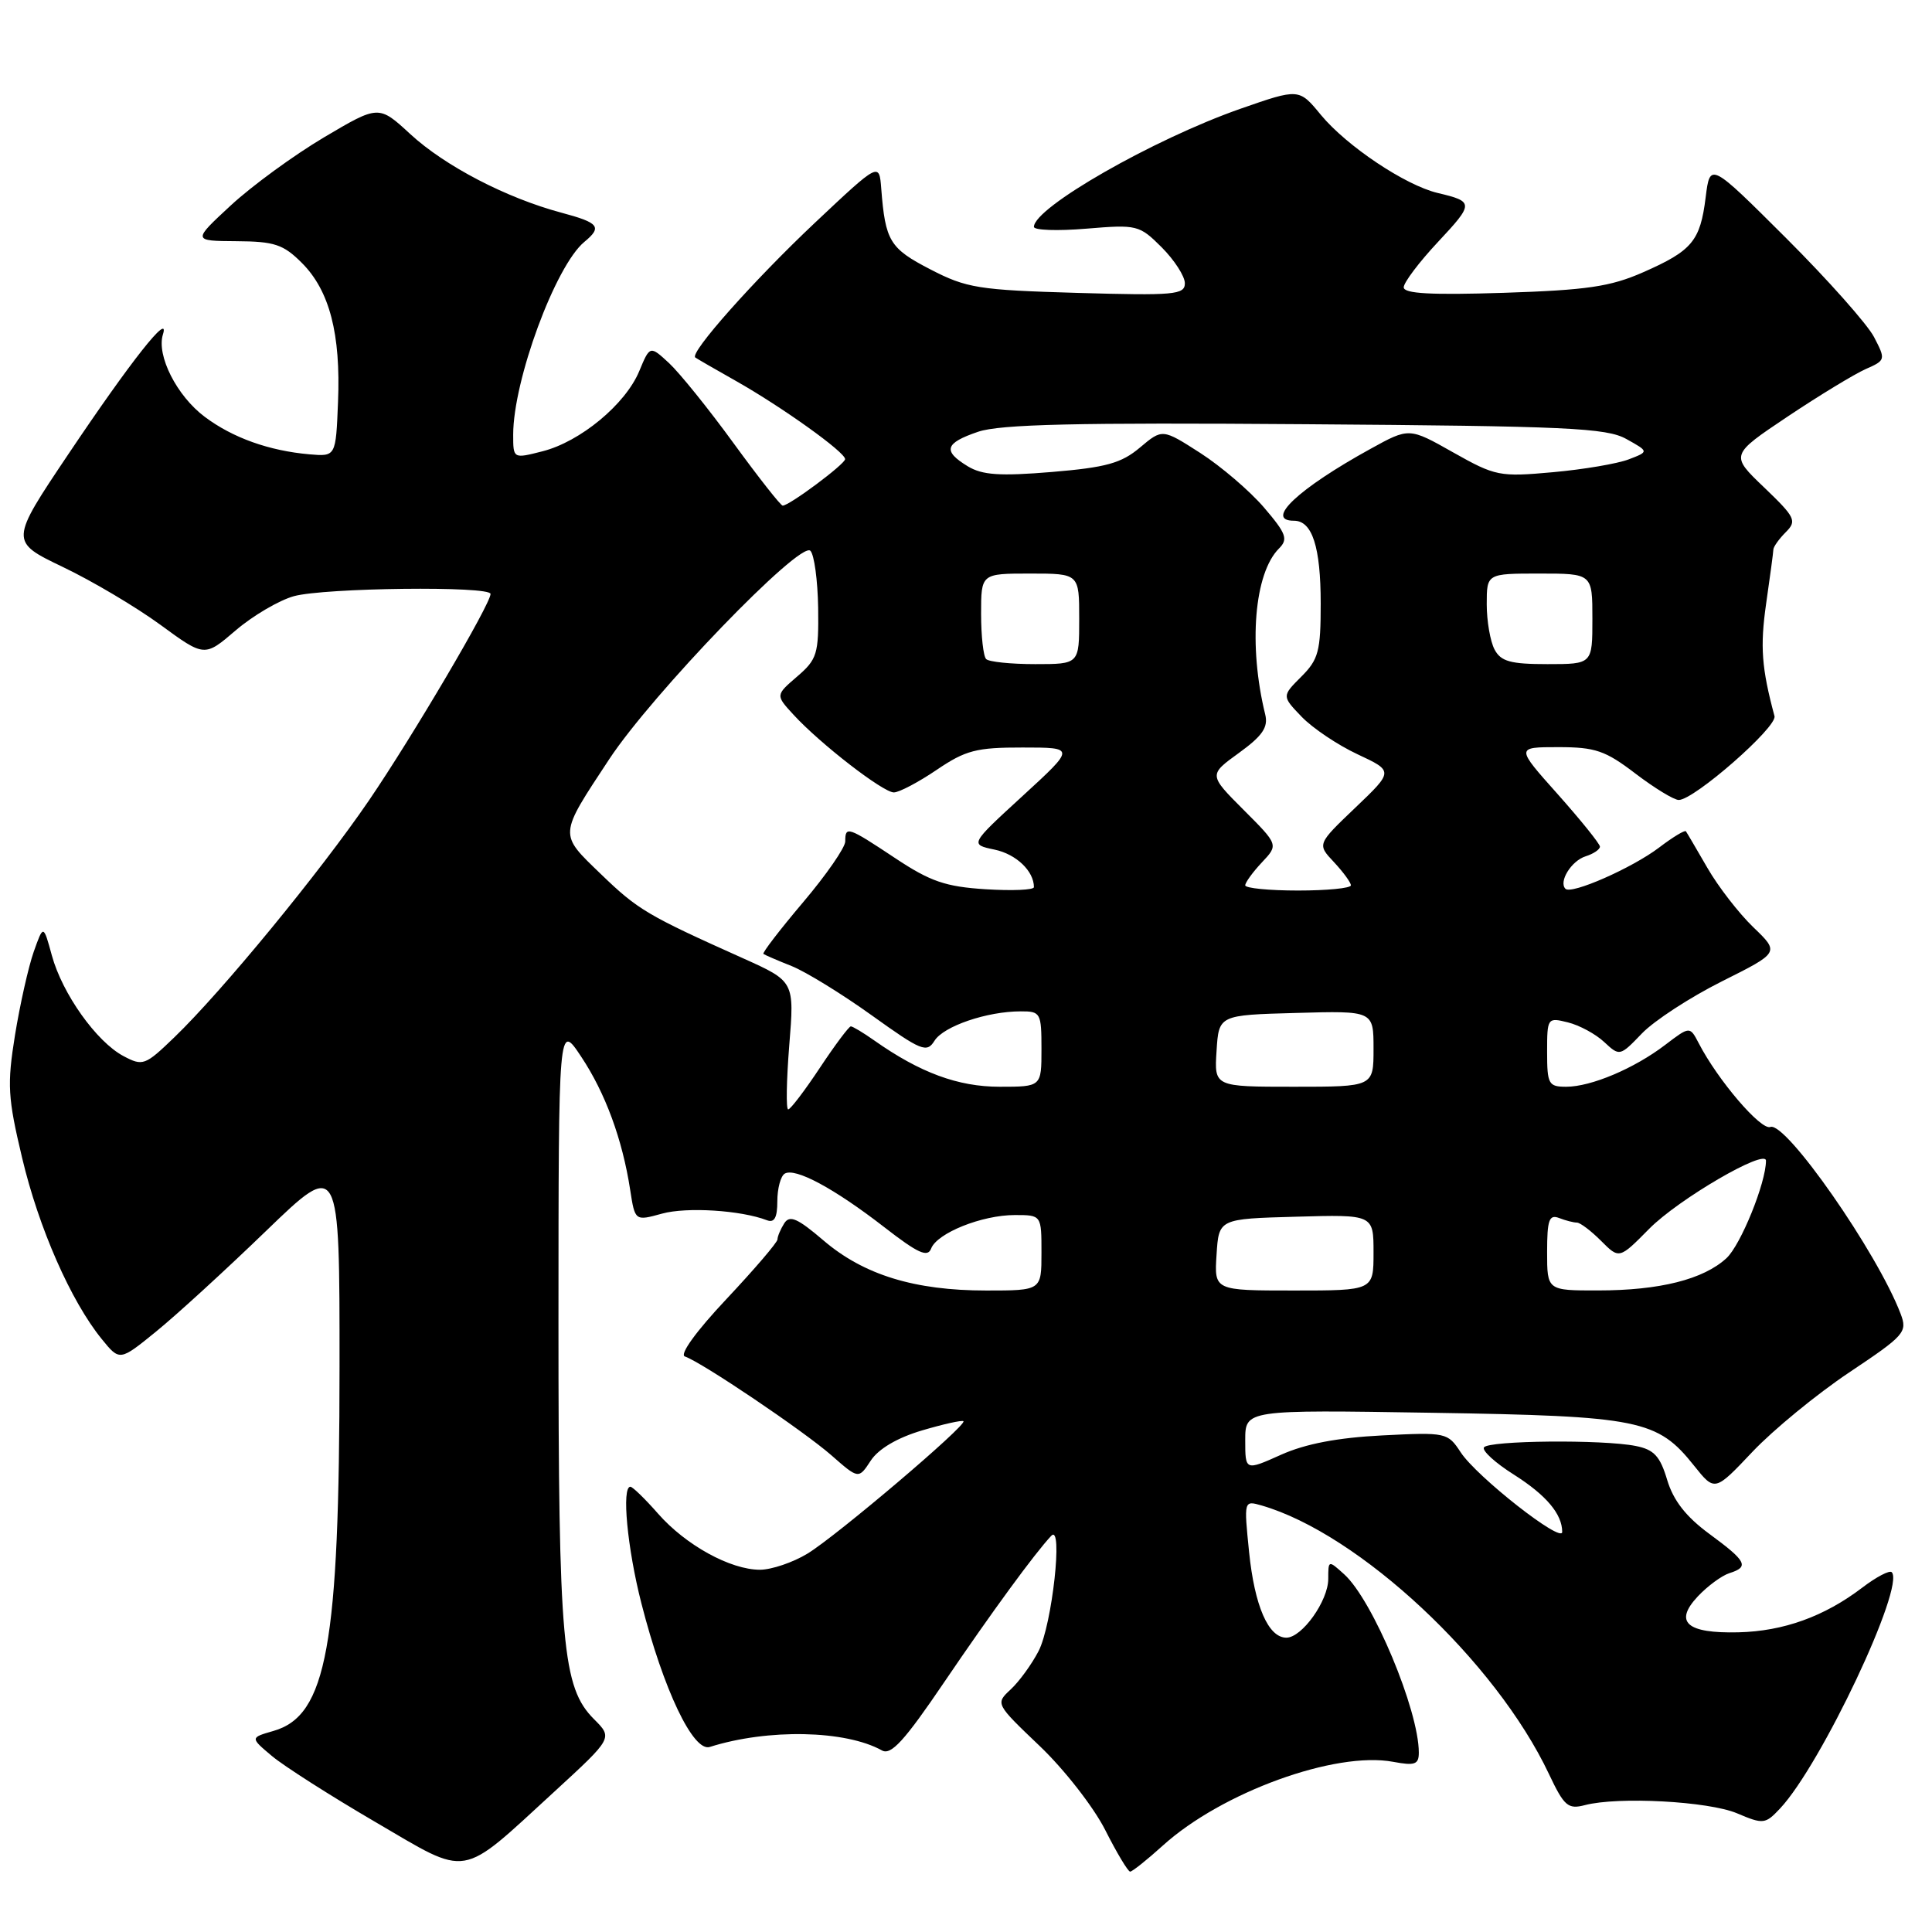 <?xml version="1.0" encoding="UTF-8" standalone="no"?>
<!DOCTYPE svg PUBLIC "-//W3C//DTD SVG 1.1//EN" "http://www.w3.org/Graphics/SVG/1.1/DTD/svg11.dtd" >
<svg xmlns="http://www.w3.org/2000/svg" xmlns:xlink="http://www.w3.org/1999/xlink" version="1.1" viewBox="0 0 256 256">
 <g >
 <path fill="currentColor"
d=" M 73.46 237.40 C 81.20 230.29 81.20 230.29 78.72 227.81 C 74.51 223.60 74.00 217.93 74.00 175.20 C 74.01 135.50 74.01 135.50 77.00 140.00 C 80.21 144.82 82.47 150.97 83.50 157.65 C 84.14 161.80 84.14 161.80 87.73 160.81 C 90.99 159.91 98.18 160.36 101.63 161.69 C 102.61 162.06 103.00 161.34 103.00 159.17 C 103.00 157.49 103.44 155.85 103.97 155.52 C 105.34 154.67 110.53 157.46 117.15 162.59 C 121.63 166.07 122.92 166.66 123.38 165.44 C 124.17 163.38 130.12 161.00 134.47 161.00 C 138.00 161.00 138.00 161.00 138.00 166.00 C 138.00 171.00 138.00 171.00 130.68 171.00 C 121.18 171.00 114.45 168.93 109.11 164.36 C 105.67 161.42 104.64 160.97 103.92 162.09 C 103.43 162.87 103.02 163.83 103.02 164.23 C 103.01 164.63 99.96 168.19 96.25 172.14 C 92.23 176.41 90.01 179.49 90.75 179.74 C 93.00 180.51 106.47 189.60 110.16 192.83 C 113.77 196.00 113.77 196.00 115.38 193.54 C 116.40 191.98 118.90 190.51 122.17 189.54 C 125.01 188.70 127.48 188.15 127.66 188.32 C 128.16 188.82 110.86 203.51 107.00 205.86 C 105.08 207.03 102.24 207.99 100.71 208.00 C 96.78 208.00 90.86 204.74 87.19 200.56 C 85.47 198.60 83.82 197.00 83.53 197.00 C 82.35 197.00 83.12 205.14 84.98 212.42 C 87.91 223.90 91.86 232.18 94.05 231.48 C 101.76 229.04 112.04 229.25 116.86 231.94 C 118.07 232.62 119.85 230.66 125.11 222.90 C 131.40 213.63 137.13 205.80 139.30 203.50 C 140.90 201.81 139.41 215.30 137.62 218.77 C 136.72 220.51 135.06 222.80 133.93 223.85 C 131.89 225.75 131.89 225.75 137.78 231.37 C 141.02 234.46 144.92 239.46 146.45 242.49 C 147.98 245.52 149.47 248.00 149.75 248.00 C 150.03 248.00 151.99 246.44 154.10 244.53 C 161.90 237.48 176.94 232.02 184.60 233.45 C 187.48 233.99 188.00 233.80 188.00 232.23 C 188.00 226.61 181.89 212.01 178.11 208.60 C 176.02 206.71 176.00 206.71 176.00 209.21 C 176.00 212.12 172.52 217.00 170.45 217.00 C 168.06 217.00 166.24 212.80 165.51 205.65 C 164.82 198.82 164.82 198.81 167.16 199.48 C 180.09 203.22 198.19 220.13 205.24 235.06 C 207.26 239.33 207.77 239.77 210.00 239.19 C 214.42 238.03 226.39 238.68 230.16 240.27 C 233.65 241.75 233.91 241.72 235.87 239.63 C 241.29 233.87 252.49 210.16 250.66 208.32 C 250.37 208.04 248.62 208.95 246.76 210.37 C 241.75 214.19 236.32 216.15 230.34 216.29 C 223.48 216.45 221.77 214.94 224.97 211.53 C 226.26 210.16 228.15 208.77 229.16 208.45 C 231.81 207.61 231.45 206.89 226.50 203.25 C 223.40 200.97 221.73 198.83 220.91 196.10 C 219.97 192.95 219.17 192.08 216.75 191.60 C 212.37 190.72 197.20 190.87 196.63 191.79 C 196.36 192.22 198.14 193.85 200.59 195.39 C 204.88 198.11 207.00 200.62 207.00 202.99 C 207.00 204.57 195.68 195.69 193.55 192.44 C 191.83 189.82 191.64 189.77 183.15 190.20 C 177.25 190.50 172.99 191.31 169.75 192.76 C 165.00 194.89 165.00 194.89 165.00 190.84 C 165.00 186.80 165.00 186.80 189.75 187.20 C 217.30 187.64 219.61 188.11 224.48 194.22 C 227.22 197.65 227.22 197.65 232.22 192.36 C 234.97 189.46 240.73 184.73 245.02 181.86 C 252.40 176.93 252.77 176.52 251.84 174.08 C 248.76 165.98 236.61 148.55 234.58 149.33 C 233.34 149.81 227.62 143.13 225.09 138.23 C 223.91 135.97 223.91 135.97 220.65 138.45 C 216.55 141.58 210.83 144.00 207.53 144.00 C 205.19 144.00 205.00 143.66 205.00 139.39 C 205.00 134.87 205.05 134.80 207.75 135.47 C 209.26 135.84 211.43 137.01 212.56 138.07 C 214.61 139.98 214.65 139.97 217.56 136.94 C 219.17 135.26 223.94 132.15 228.15 130.04 C 235.81 126.21 235.81 126.21 232.32 122.86 C 230.40 121.01 227.66 117.47 226.24 115.00 C 224.81 112.53 223.53 110.34 223.39 110.15 C 223.25 109.96 221.64 110.93 219.82 112.32 C 216.25 115.02 208.22 118.56 207.43 117.77 C 206.50 116.83 208.21 114.07 210.09 113.47 C 211.14 113.14 212.00 112.56 212.00 112.18 C 211.99 111.81 209.48 108.69 206.42 105.25 C 200.84 99.00 200.84 99.00 206.48 99.00 C 211.39 99.00 212.72 99.46 216.70 102.50 C 219.22 104.42 221.81 106.00 222.44 106.00 C 224.48 106.00 235.51 96.34 235.13 94.89 C 233.42 88.52 233.21 85.68 234.02 80.00 C 234.54 76.42 234.97 73.19 234.98 72.82 C 234.99 72.45 235.73 71.41 236.62 70.52 C 238.12 69.02 237.90 68.56 233.76 64.59 C 229.26 60.29 229.26 60.29 236.88 55.19 C 241.07 52.39 245.72 49.57 247.20 48.91 C 249.86 47.74 249.88 47.66 248.32 44.66 C 247.45 42.98 242.21 37.08 236.67 31.55 C 226.59 21.50 226.59 21.50 226.01 26.14 C 225.29 31.94 224.22 33.22 217.72 36.08 C 213.38 37.99 210.27 38.44 199.25 38.80 C 189.63 39.11 186.00 38.91 186.00 38.07 C 186.00 37.44 188.05 34.72 190.55 32.05 C 195.32 26.95 195.32 26.71 190.50 25.57 C 186.21 24.55 178.44 19.35 175.03 15.23 C 172.13 11.70 172.13 11.70 164.31 14.43 C 152.80 18.47 137.00 27.51 137.00 30.06 C 137.00 30.51 140.12 30.62 143.94 30.30 C 150.68 29.74 150.96 29.81 153.94 32.78 C 155.62 34.47 157.00 36.61 157.00 37.53 C 157.00 39.06 155.62 39.18 142.75 38.81 C 129.65 38.43 128.08 38.18 123.27 35.69 C 117.89 32.91 117.31 31.94 116.77 25.00 C 116.50 21.50 116.50 21.50 108.00 29.50 C 99.92 37.11 91.33 46.77 92.13 47.37 C 92.33 47.52 94.75 48.92 97.50 50.47 C 103.62 53.93 112.01 59.93 111.98 60.84 C 111.96 61.51 104.59 67.00 103.71 67.00 C 103.45 67.00 100.53 63.29 97.22 58.75 C 93.92 54.21 90.07 49.44 88.67 48.13 C 86.12 45.77 86.12 45.77 84.69 49.21 C 82.85 53.59 76.89 58.53 71.88 59.80 C 68.00 60.79 68.00 60.79 68.00 57.60 C 68.00 50.40 73.59 35.24 77.42 32.06 C 79.83 30.07 79.39 29.52 74.38 28.18 C 67.09 26.23 58.96 22.00 54.38 17.78 C 50.18 13.91 50.18 13.91 42.93 18.20 C 38.94 20.57 33.39 24.62 30.59 27.21 C 25.50 31.92 25.50 31.92 31.33 31.96 C 36.37 31.99 37.54 32.38 40.00 34.84 C 43.67 38.51 45.16 44.25 44.79 53.27 C 44.50 60.50 44.50 60.50 41.00 60.20 C 35.66 59.73 30.85 58.02 27.14 55.24 C 23.43 52.47 20.71 47.10 21.59 44.31 C 22.56 41.23 17.36 47.81 9.09 60.13 C 1.29 71.75 1.29 71.75 8.33 75.13 C 12.21 76.98 18.02 80.43 21.24 82.78 C 27.10 87.07 27.10 87.07 31.23 83.53 C 33.51 81.58 36.97 79.55 38.93 79.00 C 42.97 77.88 65.00 77.62 65.00 78.70 C 65.00 80.05 54.66 97.60 48.89 106.06 C 42.41 115.55 29.43 131.35 23.12 137.43 C 19.22 141.19 18.93 141.30 16.35 139.93 C 12.78 138.03 8.26 131.68 6.87 126.60 C 5.75 122.50 5.75 122.50 4.46 126.14 C 3.76 128.14 2.65 133.09 1.99 137.14 C 0.93 143.73 1.03 145.44 2.93 153.42 C 5.13 162.71 9.39 172.40 13.48 177.43 C 15.86 180.36 15.86 180.36 20.68 176.44 C 23.33 174.29 29.89 168.29 35.25 163.11 C 45.00 153.70 45.00 153.70 44.99 181.10 C 44.98 218.06 43.30 227.34 36.23 229.36 C 33.14 230.25 33.14 230.25 36.03 232.68 C 37.61 234.01 43.77 237.94 49.71 241.41 C 62.33 248.78 60.75 249.05 73.46 237.40 Z  M 161.20 166.25 C 161.50 161.50 161.50 161.50 171.75 161.22 C 182.00 160.93 182.00 160.93 182.00 165.97 C 182.00 171.00 182.00 171.00 171.45 171.00 C 160.89 171.00 160.89 171.00 161.20 166.25 Z  M 205.00 165.89 C 205.00 161.65 205.27 160.89 206.58 161.39 C 207.45 161.73 208.52 162.00 208.95 162.00 C 209.38 162.00 210.82 163.09 212.15 164.42 C 214.56 166.84 214.56 166.84 218.53 162.82 C 222.40 158.90 234.00 152.14 234.00 153.80 C 234.00 156.73 230.66 164.96 228.77 166.71 C 225.72 169.53 219.91 170.99 211.75 170.99 C 205.00 171.00 205.00 171.00 205.00 165.89 Z  M 104.58 138.52 C 105.27 130.04 105.27 130.04 98.44 126.97 C 85.77 121.29 84.53 120.56 79.63 115.83 C 74.02 110.42 73.99 110.82 80.73 100.59 C 86.42 91.96 106.03 71.63 107.38 72.98 C 107.89 73.49 108.35 76.89 108.41 80.54 C 108.49 86.65 108.28 87.36 105.63 89.64 C 102.76 92.11 102.76 92.11 105.13 94.69 C 108.68 98.56 117.01 105.00 118.44 105.00 C 119.13 105.00 121.68 103.66 124.10 102.02 C 127.95 99.41 129.37 99.04 135.50 99.05 C 142.50 99.05 142.50 99.05 135.50 105.47 C 128.50 111.89 128.50 111.89 131.79 112.58 C 134.65 113.18 137.00 115.42 137.00 117.55 C 137.00 117.93 134.12 118.05 130.60 117.83 C 125.27 117.49 123.27 116.80 118.62 113.71 C 112.32 109.53 112.00 109.42 112.00 111.49 C 112.00 112.30 109.48 115.94 106.41 119.56 C 103.34 123.19 100.97 126.27 101.16 126.40 C 101.35 126.54 103.03 127.27 104.90 128.01 C 106.77 128.76 111.54 131.69 115.50 134.53 C 122.11 139.27 122.80 139.55 123.83 137.90 C 125.03 135.98 130.78 134.01 135.25 134.01 C 137.88 134.00 138.00 134.21 138.00 139.00 C 138.00 144.00 138.00 144.00 132.46 144.00 C 126.95 144.00 121.91 142.14 115.85 137.87 C 114.39 136.84 112.99 136.00 112.74 136.00 C 112.49 136.00 110.64 138.47 108.63 141.50 C 106.62 144.53 104.74 147.00 104.44 147.00 C 104.14 147.00 104.21 143.18 104.58 138.52 Z  M 161.20 139.25 C 161.50 134.50 161.50 134.50 171.75 134.22 C 182.00 133.93 182.00 133.93 182.00 138.97 C 182.00 144.00 182.00 144.00 171.45 144.00 C 160.89 144.00 160.89 144.00 161.20 139.25 Z  M 165.00 117.31 C 165.00 116.94 165.99 115.57 167.20 114.28 C 169.41 111.94 169.41 111.94 164.78 107.31 C 160.15 102.67 160.15 102.67 164.16 99.77 C 167.29 97.50 168.06 96.37 167.65 94.68 C 165.40 85.52 166.19 75.95 169.48 72.67 C 170.71 71.44 170.44 70.70 167.48 67.24 C 165.59 65.04 161.79 61.79 159.04 60.02 C 154.02 56.80 154.02 56.80 151.04 59.31 C 148.58 61.38 146.56 61.94 139.37 62.54 C 132.49 63.11 130.16 62.95 128.24 61.79 C 124.88 59.75 125.19 58.71 129.61 57.21 C 132.53 56.22 142.62 55.98 172.96 56.21 C 207.67 56.46 212.87 56.70 215.50 58.17 C 218.50 59.84 218.50 59.84 215.81 60.87 C 214.33 61.44 209.80 62.21 205.76 62.57 C 198.70 63.21 198.15 63.10 192.56 59.95 C 186.72 56.65 186.72 56.65 181.61 59.47 C 172.04 64.74 167.50 69.00 171.46 69.00 C 173.88 69.00 175.00 72.47 175.00 79.98 C 175.00 86.29 174.71 87.38 172.43 89.66 C 169.85 92.24 169.85 92.24 172.47 94.97 C 173.91 96.47 177.24 98.71 179.87 99.94 C 184.66 102.18 184.66 102.18 179.59 107.02 C 174.52 111.86 174.52 111.86 176.76 114.24 C 177.99 115.56 179.00 116.94 179.00 117.31 C 179.00 117.69 175.85 118.00 172.00 118.00 C 168.15 118.00 165.00 117.69 165.00 117.31 Z  M 130.67 87.33 C 130.30 86.97 130.00 84.27 130.00 81.33 C 130.00 76.00 130.00 76.00 136.50 76.00 C 143.00 76.00 143.00 76.00 143.00 82.00 C 143.00 88.00 143.00 88.00 137.17 88.00 C 133.96 88.00 131.03 87.70 130.67 87.33 Z  M 198.04 86.07 C 197.47 85.00 197.00 82.30 197.00 80.07 C 197.00 76.00 197.00 76.00 204.00 76.00 C 211.00 76.00 211.00 76.00 211.00 82.00 C 211.00 88.00 211.00 88.00 205.04 88.00 C 200.16 88.00 198.88 87.65 198.04 86.07 Z "/>
</g>
</svg>